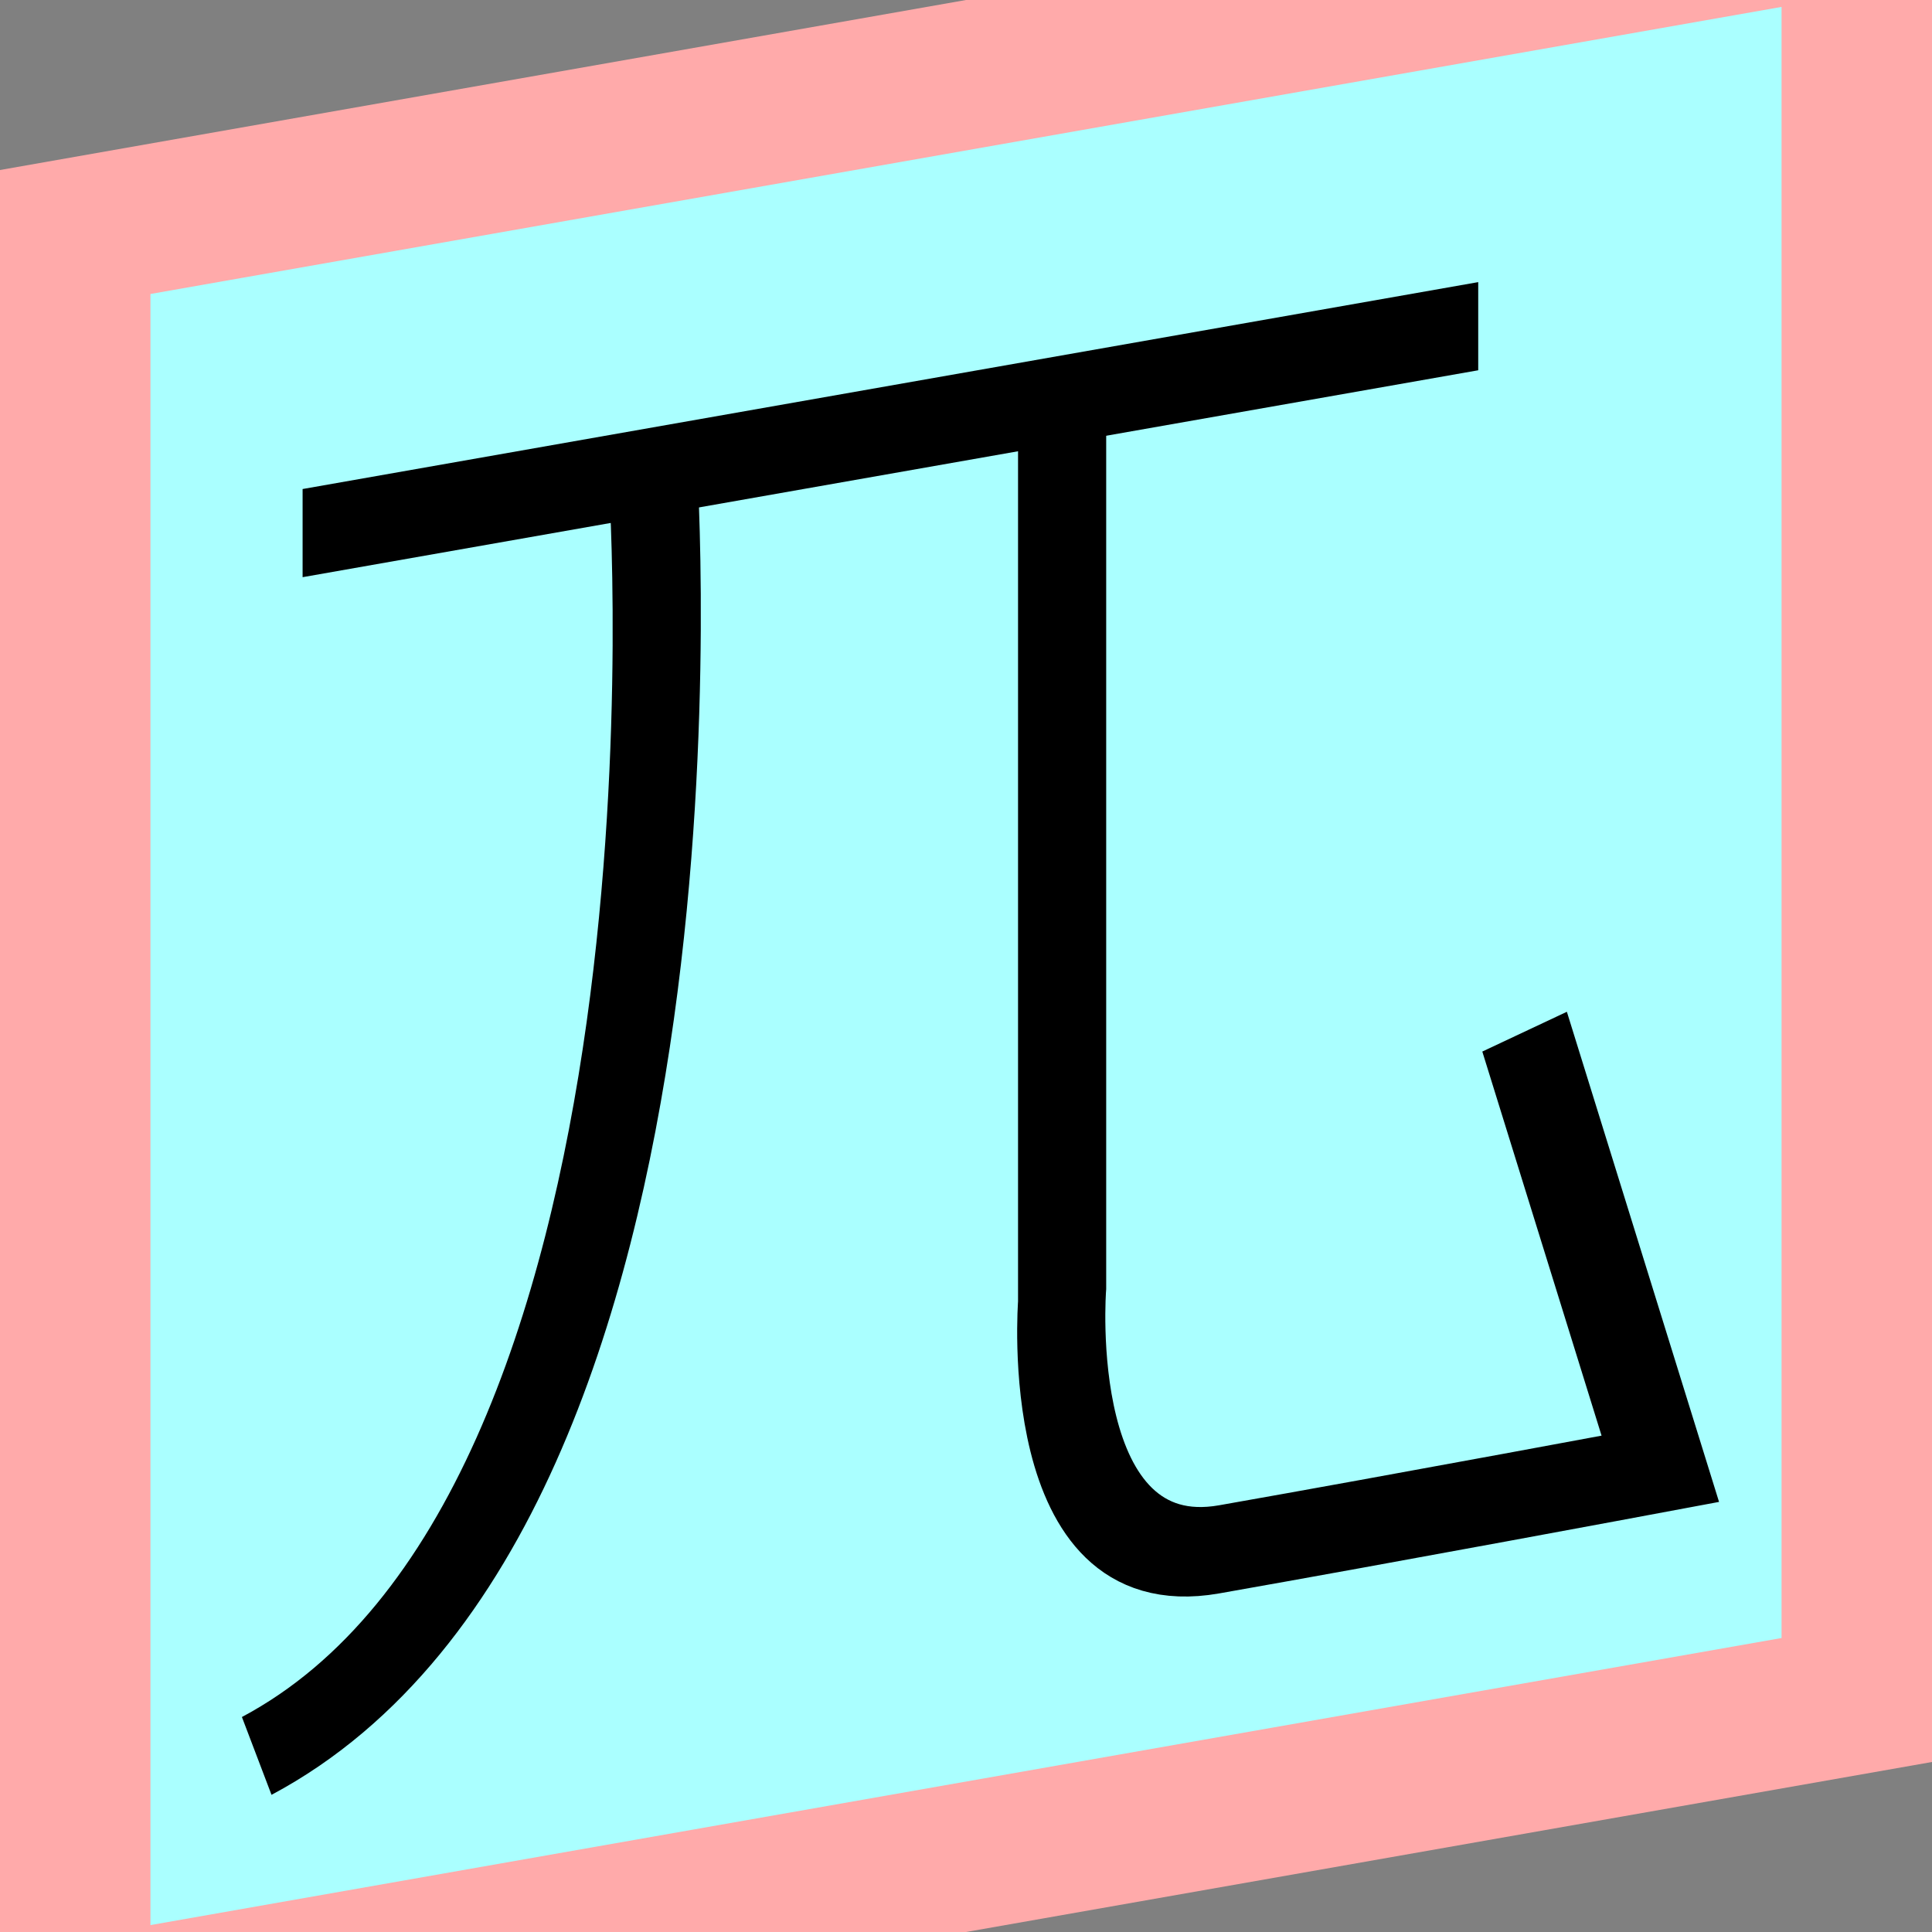 <?xml version="1.0" encoding="UTF-8"?>
<svg width="32mm" height="32mm" version="1.1" viewBox="-4 -4 8 8" xmlns="http://www.w3.org/2000/svg">
    <rect x="-4" y="-4" width="8" height="8" fill="#808080" stroke="none"/>
    <g transform="matrix(1 -0.176 0 1 0 0)">
        <path fill="#faa" d="m-4 -4 h8v8h-8" />
        <path fill="#aff" d="m-3.377 -3.377 h6.754 v6.754 h-6.754" />
        <g fill="none" stroke="#000" stroke-width=".365" id="glyph">
            <path d="M-2.747-2.276h4.868" />
            <path d="M-1.297-2.272s0.298 4.335-1.64 5.026" />
            <path d="M0.398-2.296v3.729s-0.092 1.167 0.65 1.167c0.715 0 1.827-0.012 1.827-0.012l-0.562-1.909" />
        </g>
    </g>
</svg>